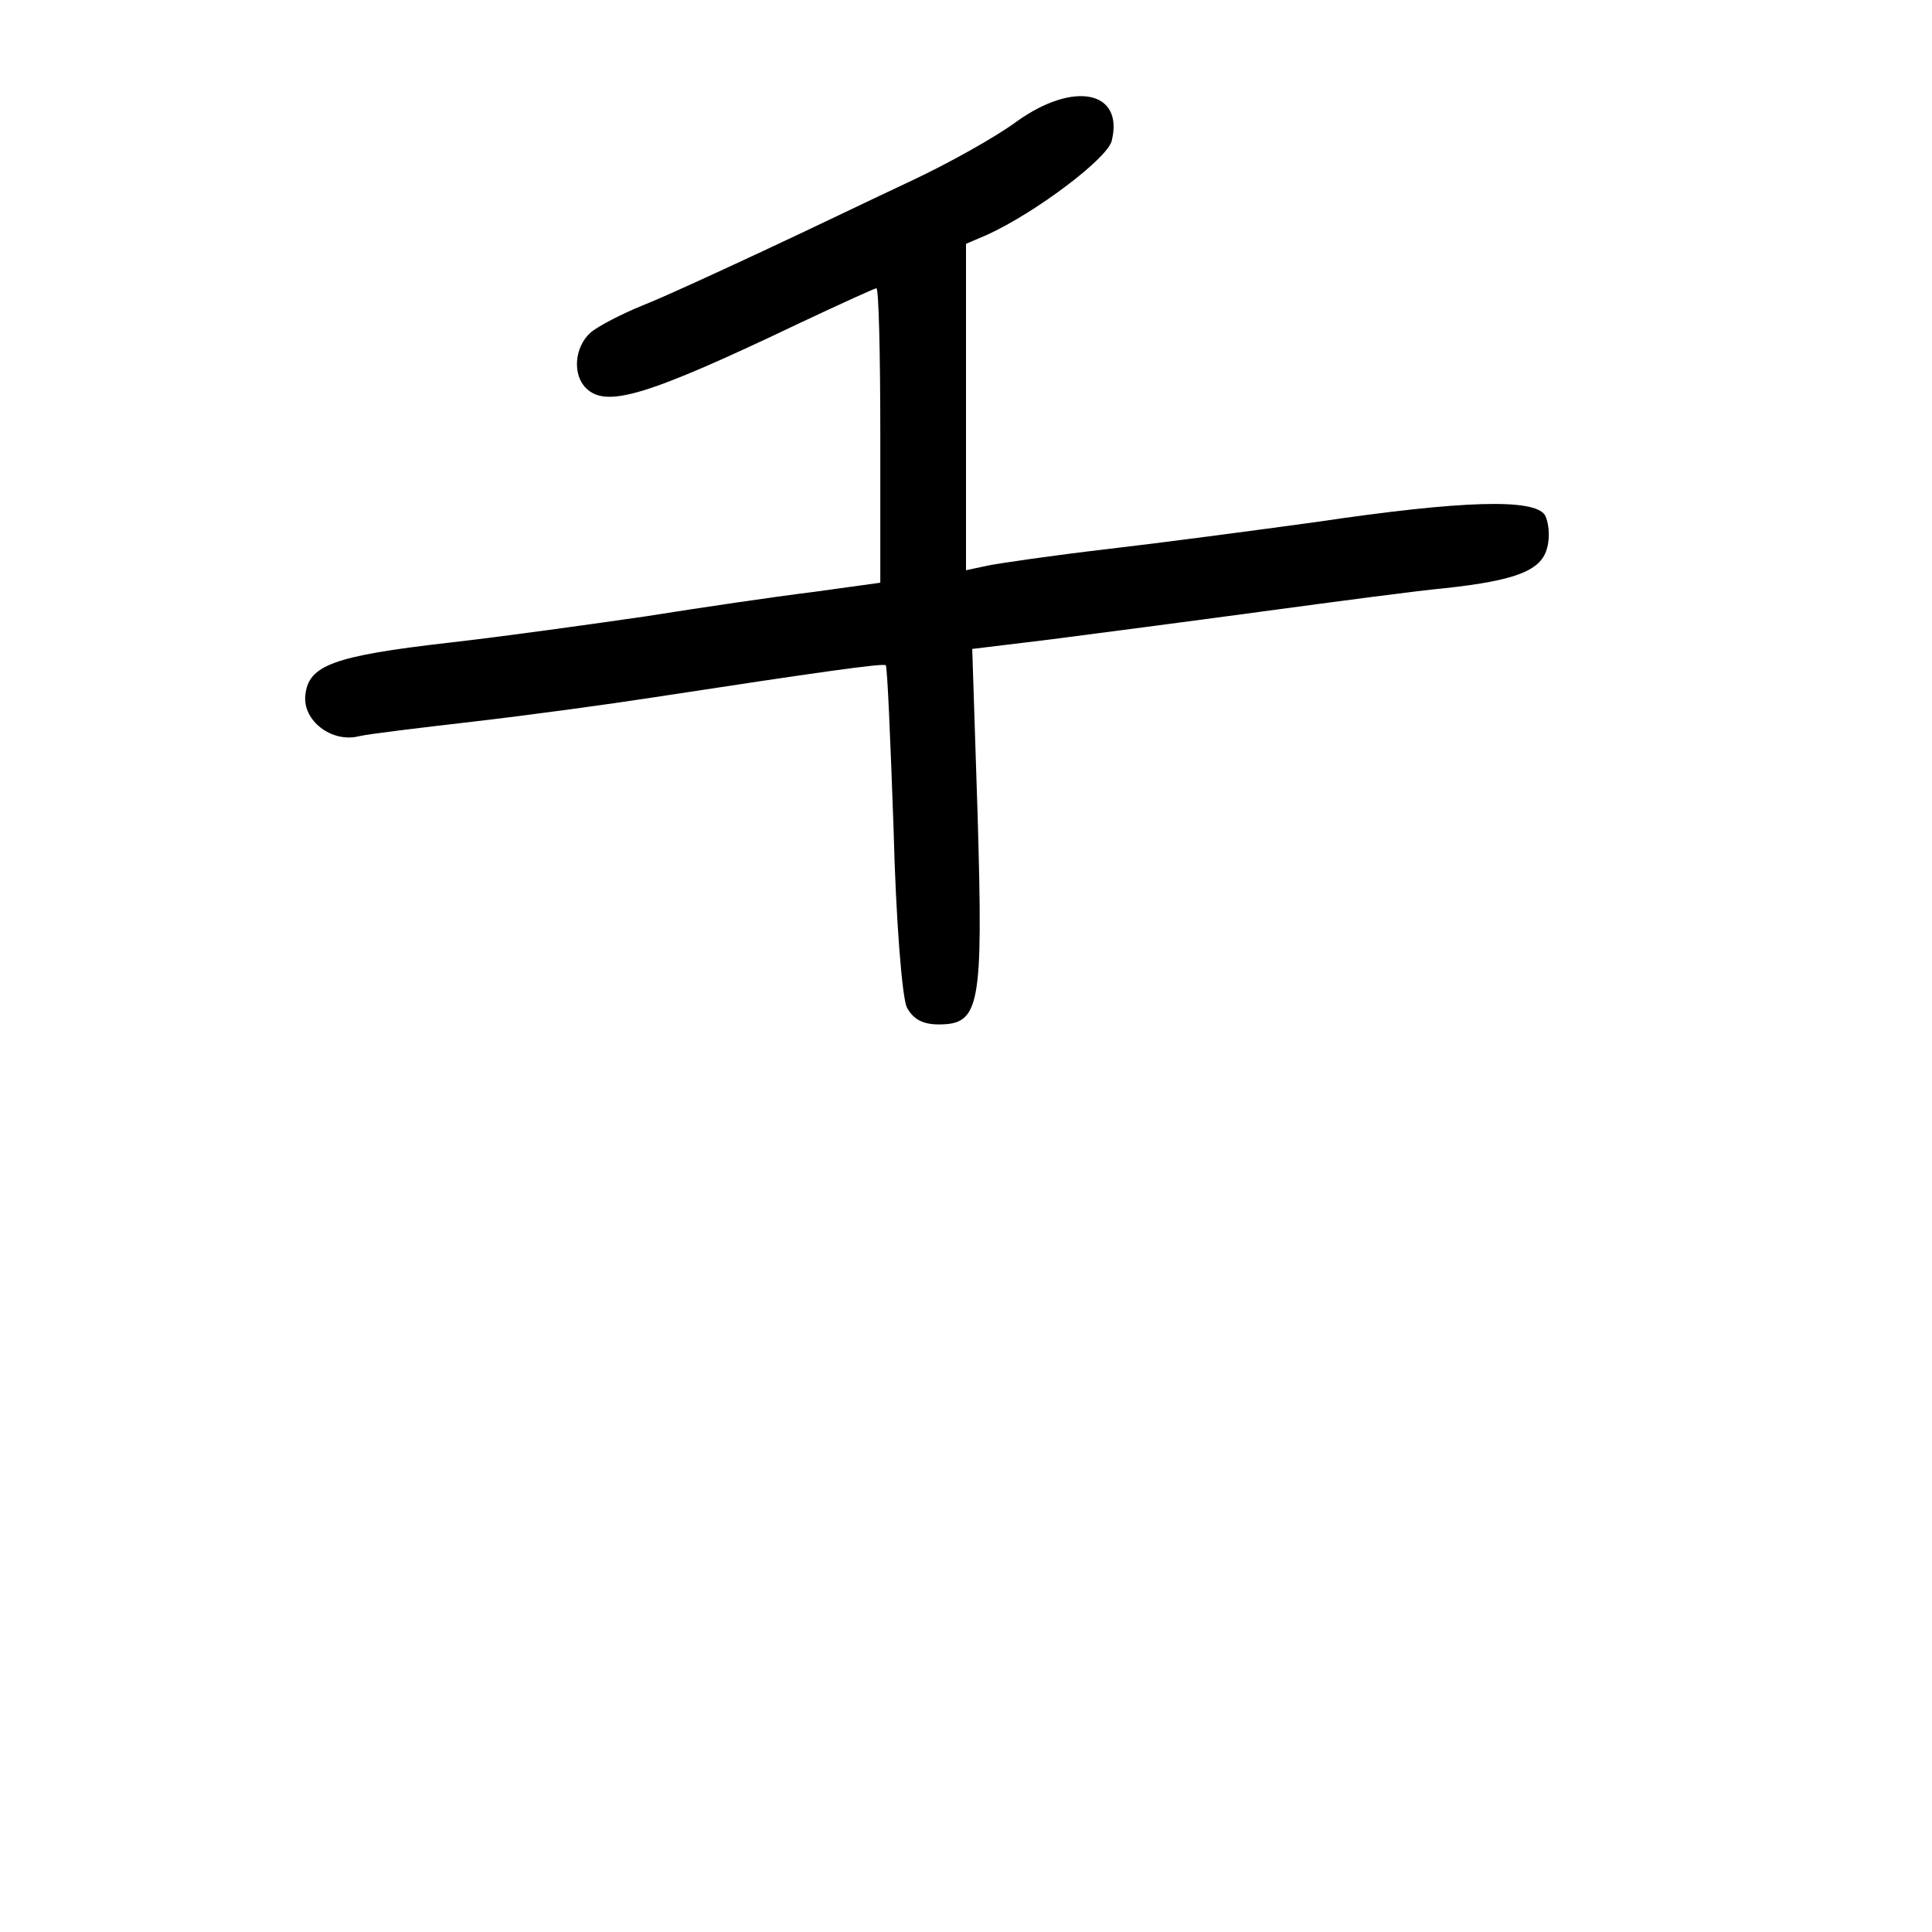 <?xml version="1.0" standalone="no"?>
<!DOCTYPE svg PUBLIC "-//W3C//DTD SVG 20010904//EN"
 "http://www.w3.org/TR/2001/REC-SVG-20010904/DTD/svg10.dtd">
<svg version="1.0" xmlns="http://www.w3.org/2000/svg"
 width="248pt" height="248pt" viewBox="0 0 248 248"
 preserveAspectRatio="xMidYMid meet">
<g transform="translate(0,248) scale(0.1,-0.1)"
fill="#000000" stroke="none">
<path d="M1305 2324 c-27 -20 -88 -54 -135 -76 -47 -22 -132 -63 -190 -90 -58
-27 -127 -59 -155 -70 -27 -11 -58 -27 -67 -35 -21 -19 -23 -54 -6 -71 26 -26
77 -11 276 84 51 24 95 44 97 44 3 0 5 -85 5 -189 l0 -189 -87 -12 c-49 -6
-144 -20 -213 -31 -69 -10 -183 -26 -254 -34 -148 -17 -180 -29 -184 -67 -4
-33 34 -62 69 -53 13 3 80 11 149 19 69 8 172 22 230 31 209 32 294 44 297 41
2 -1 6 -96 10 -209 3 -119 11 -217 17 -230 8 -15 20 -22 41 -22 53 0 57 23 50
266 l-7 216 99 12 c54 7 177 23 273 36 96 13 202 27 235 30 92 10 124 23 131
52 4 14 2 33 -3 42 -14 21 -104 19 -293 -9 -80 -11 -201 -27 -270 -35 -69 -8
-137 -18 -152 -21 l-28 -6 0 210 0 209 28 12 c61 28 153 97 159 120 16 64 -48
78 -122 25z"/>
</g>
</svg>
